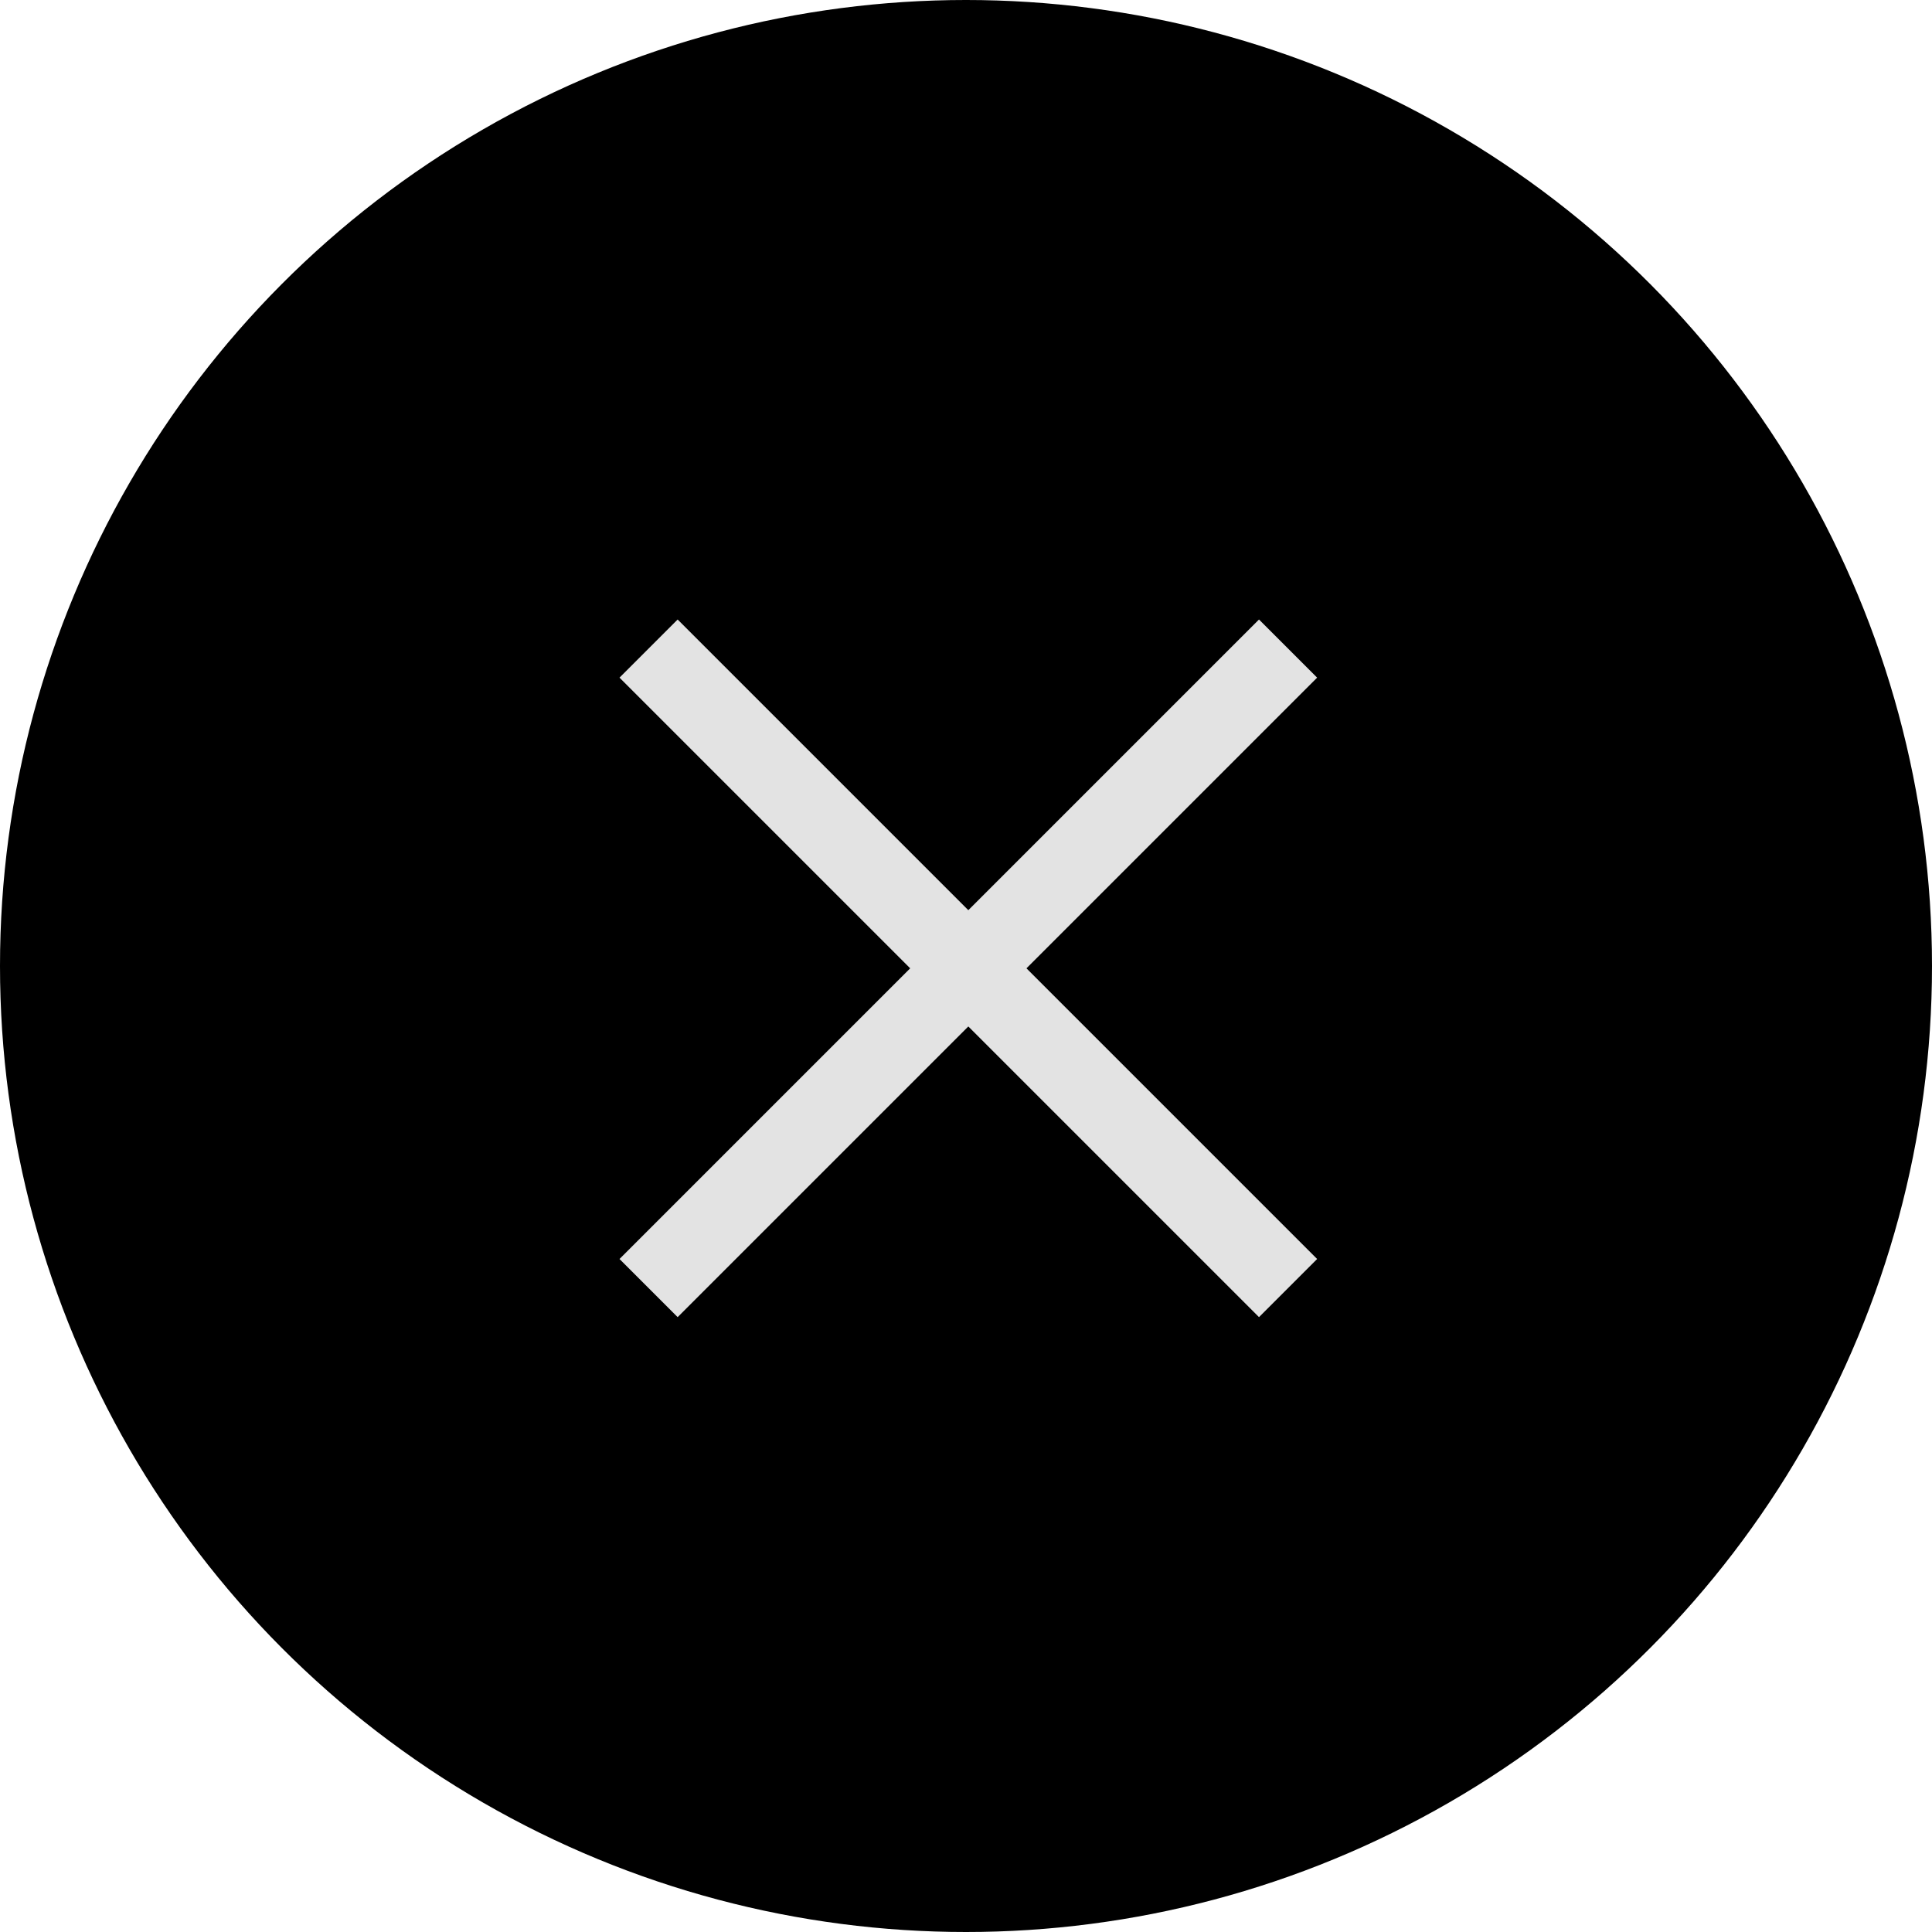 <svg width="47" height="47" viewBox="0 0 47 47" fill="none" xmlns="http://www.w3.org/2000/svg">
  <circle cx="23.5" cy="23.5" r="23.5" fill="black" />
  <path d="M15.778 15.778L31.335 31.335" stroke="#E3E3E3" stroke-width="2" />
  <path d="M31.335 15.778L15.778 31.335" stroke="#E3E3E3" stroke-width="2" />
</svg>
